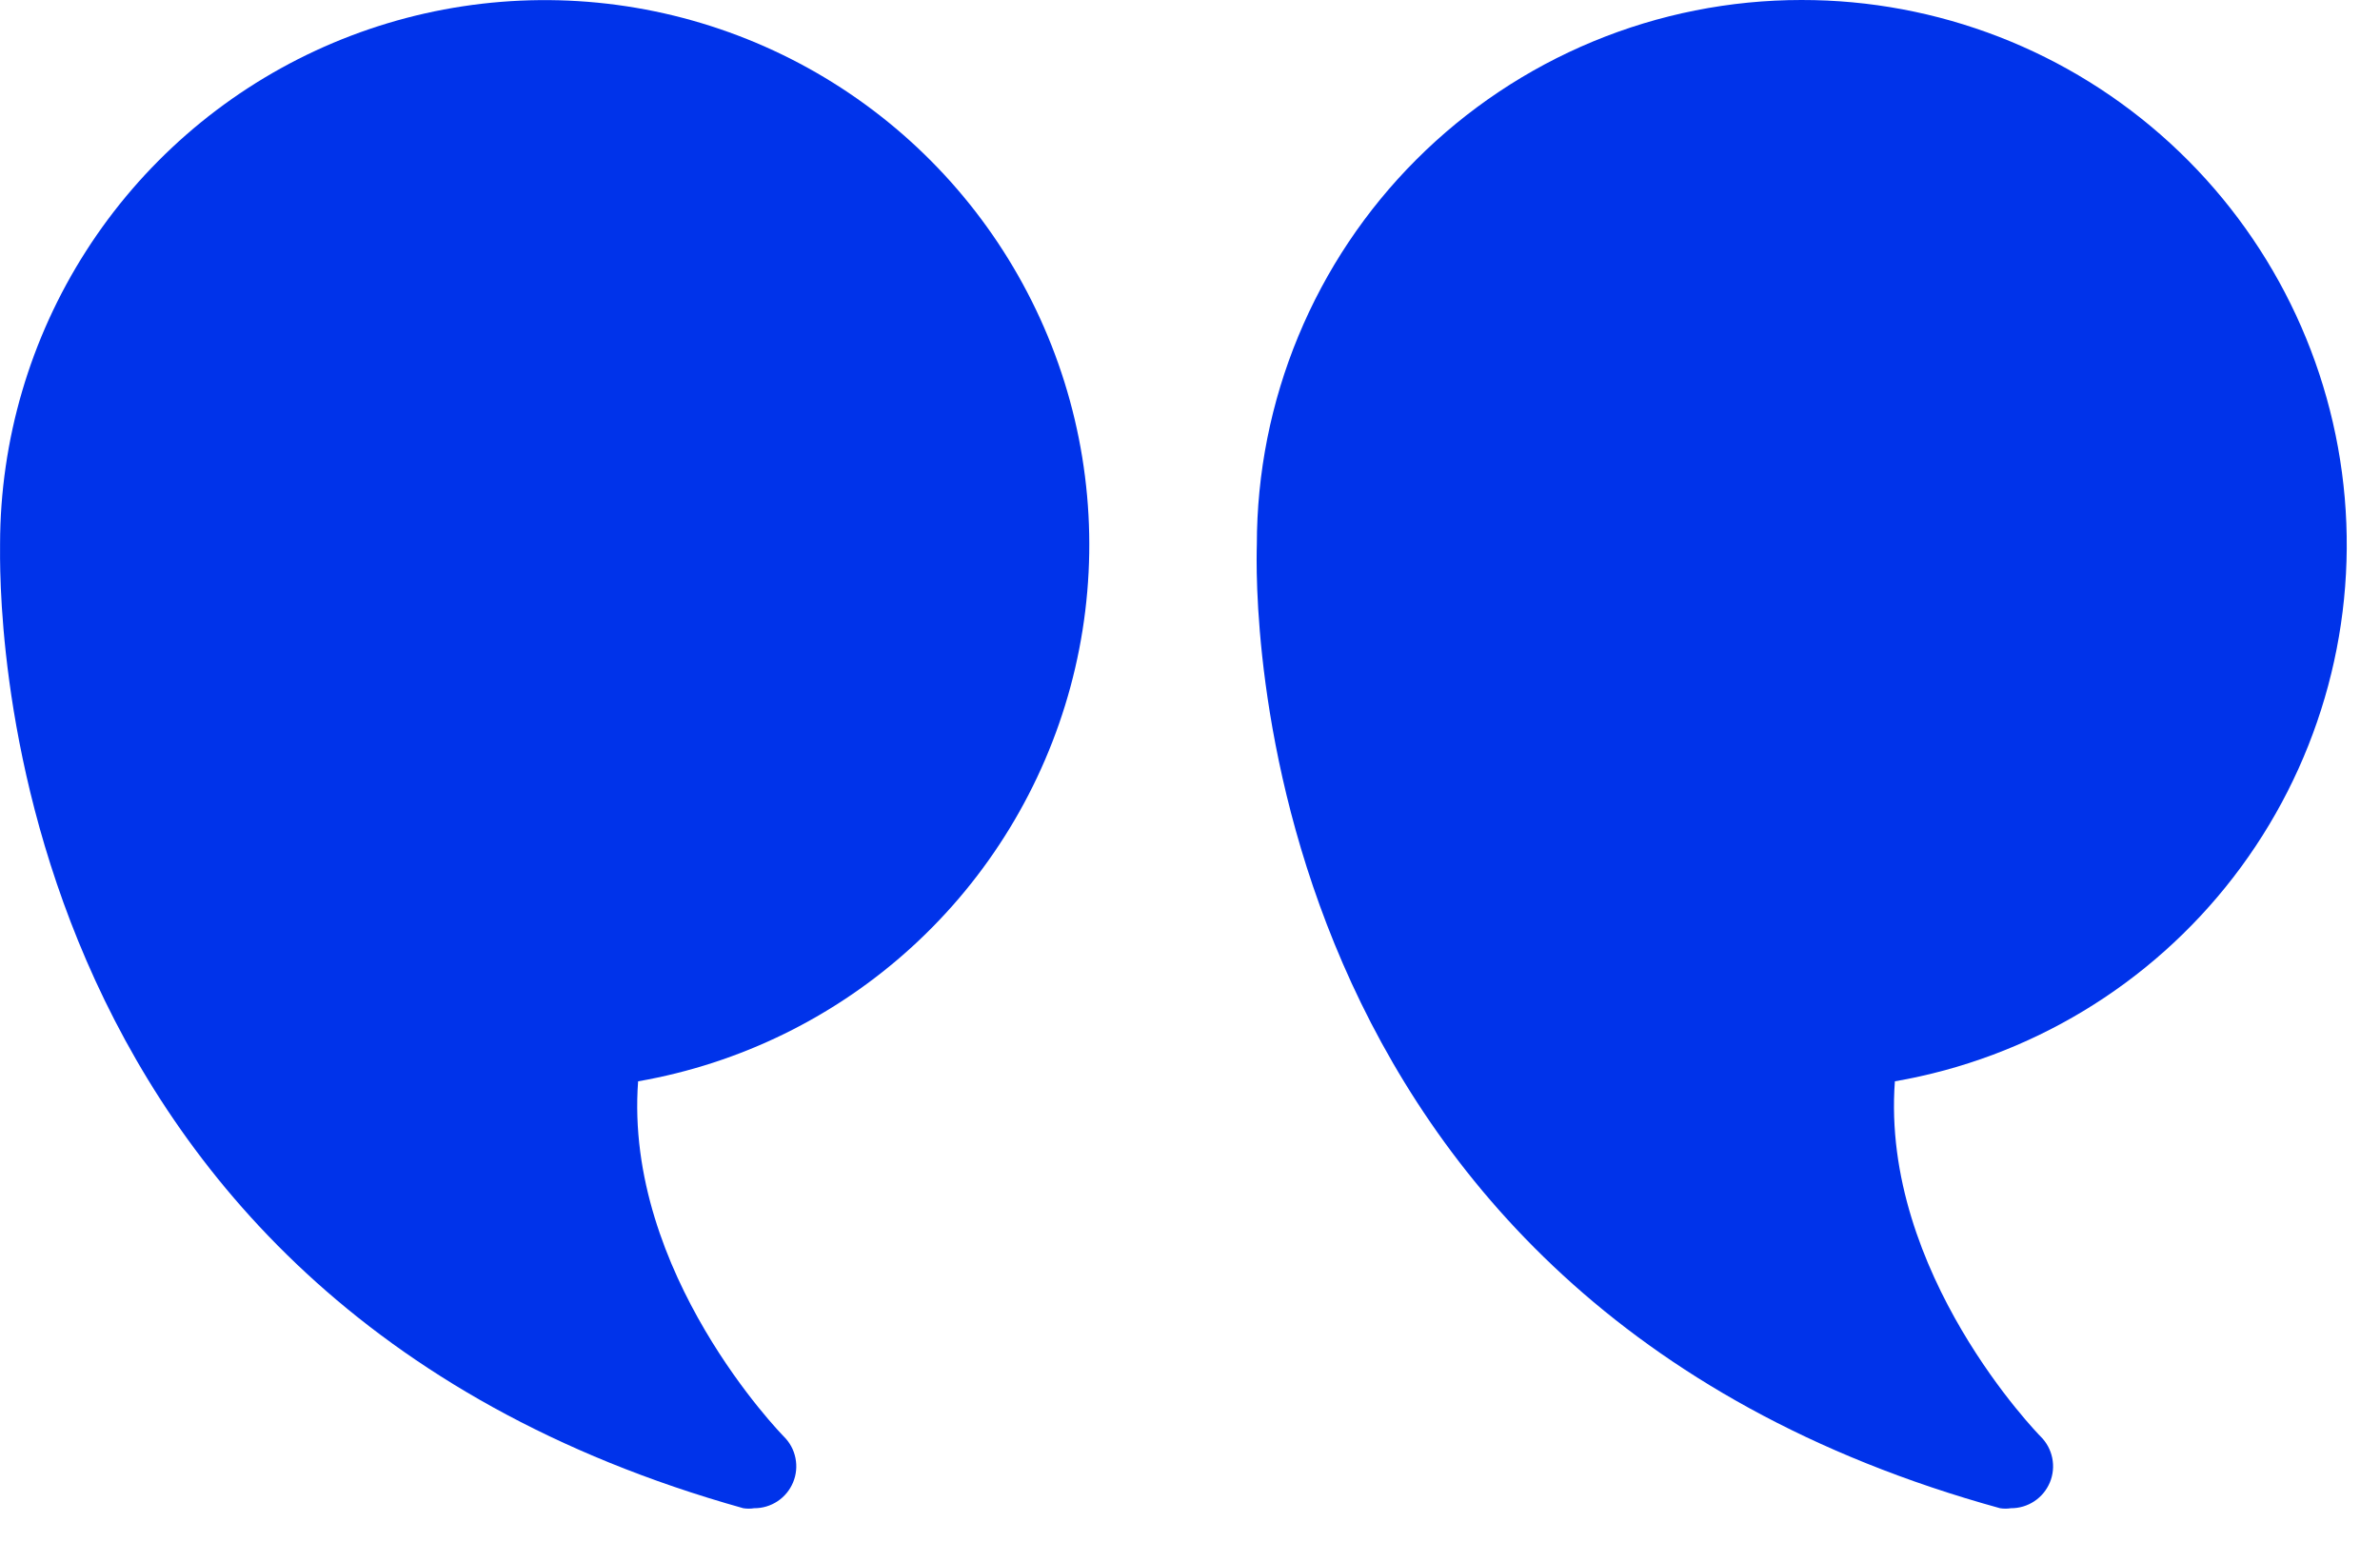 <svg width="71" height="46" viewBox="0 0 71 46" fill="none" xmlns="http://www.w3.org/2000/svg">
<path d="M53.741 1.16818e-05C57.812 -0.005 61.735 1.518 64.736 4.269C67.737 7.019 69.597 10.795 69.948 14.851C70.298 18.907 69.113 22.947 66.628 26.171C64.143 29.395 60.539 31.569 56.528 32.263C56.103 37.987 60.827 42.812 60.877 42.862C61.054 43.037 61.174 43.261 61.223 43.504C61.272 43.748 61.247 44 61.152 44.229C61.056 44.459 60.895 44.654 60.688 44.792C60.481 44.929 60.238 45.002 59.99 45C59.883 45.017 59.773 45.017 59.665 45C36.982 38.75 37.457 17.5 37.494 16.25C37.494 14.116 37.914 12.003 38.731 10.031C39.547 8.06 40.744 6.268 42.253 4.76C43.761 3.251 45.553 2.054 47.524 1.237C49.495 0.42 51.608 1.16818e-05 53.741 1.16818e-05Z" fill="#0033EA"/>
<path d="M0.002 16.225C0.007 13.132 0.895 10.104 2.562 7.498C4.229 4.892 6.604 2.816 9.41 1.513C12.215 0.211 15.334 -0.263 18.4 0.146C21.466 0.556 24.351 1.832 26.717 3.826C29.082 5.819 30.83 8.446 31.754 11.398C32.678 14.35 32.74 17.505 31.934 20.491C31.127 23.478 29.485 26.172 27.2 28.257C24.916 30.342 22.083 31.732 19.036 32.263C18.611 37.988 23.335 42.813 23.385 42.863C23.561 43.037 23.682 43.261 23.73 43.504C23.779 43.748 23.755 44 23.659 44.229C23.564 44.459 23.403 44.654 23.196 44.792C22.989 44.929 22.746 45.002 22.498 45C22.39 45.017 22.281 45.017 22.173 45C-0.51 38.65 0.002 17.388 0.002 16.225Z" fill="#0033EA"/>
</svg>
